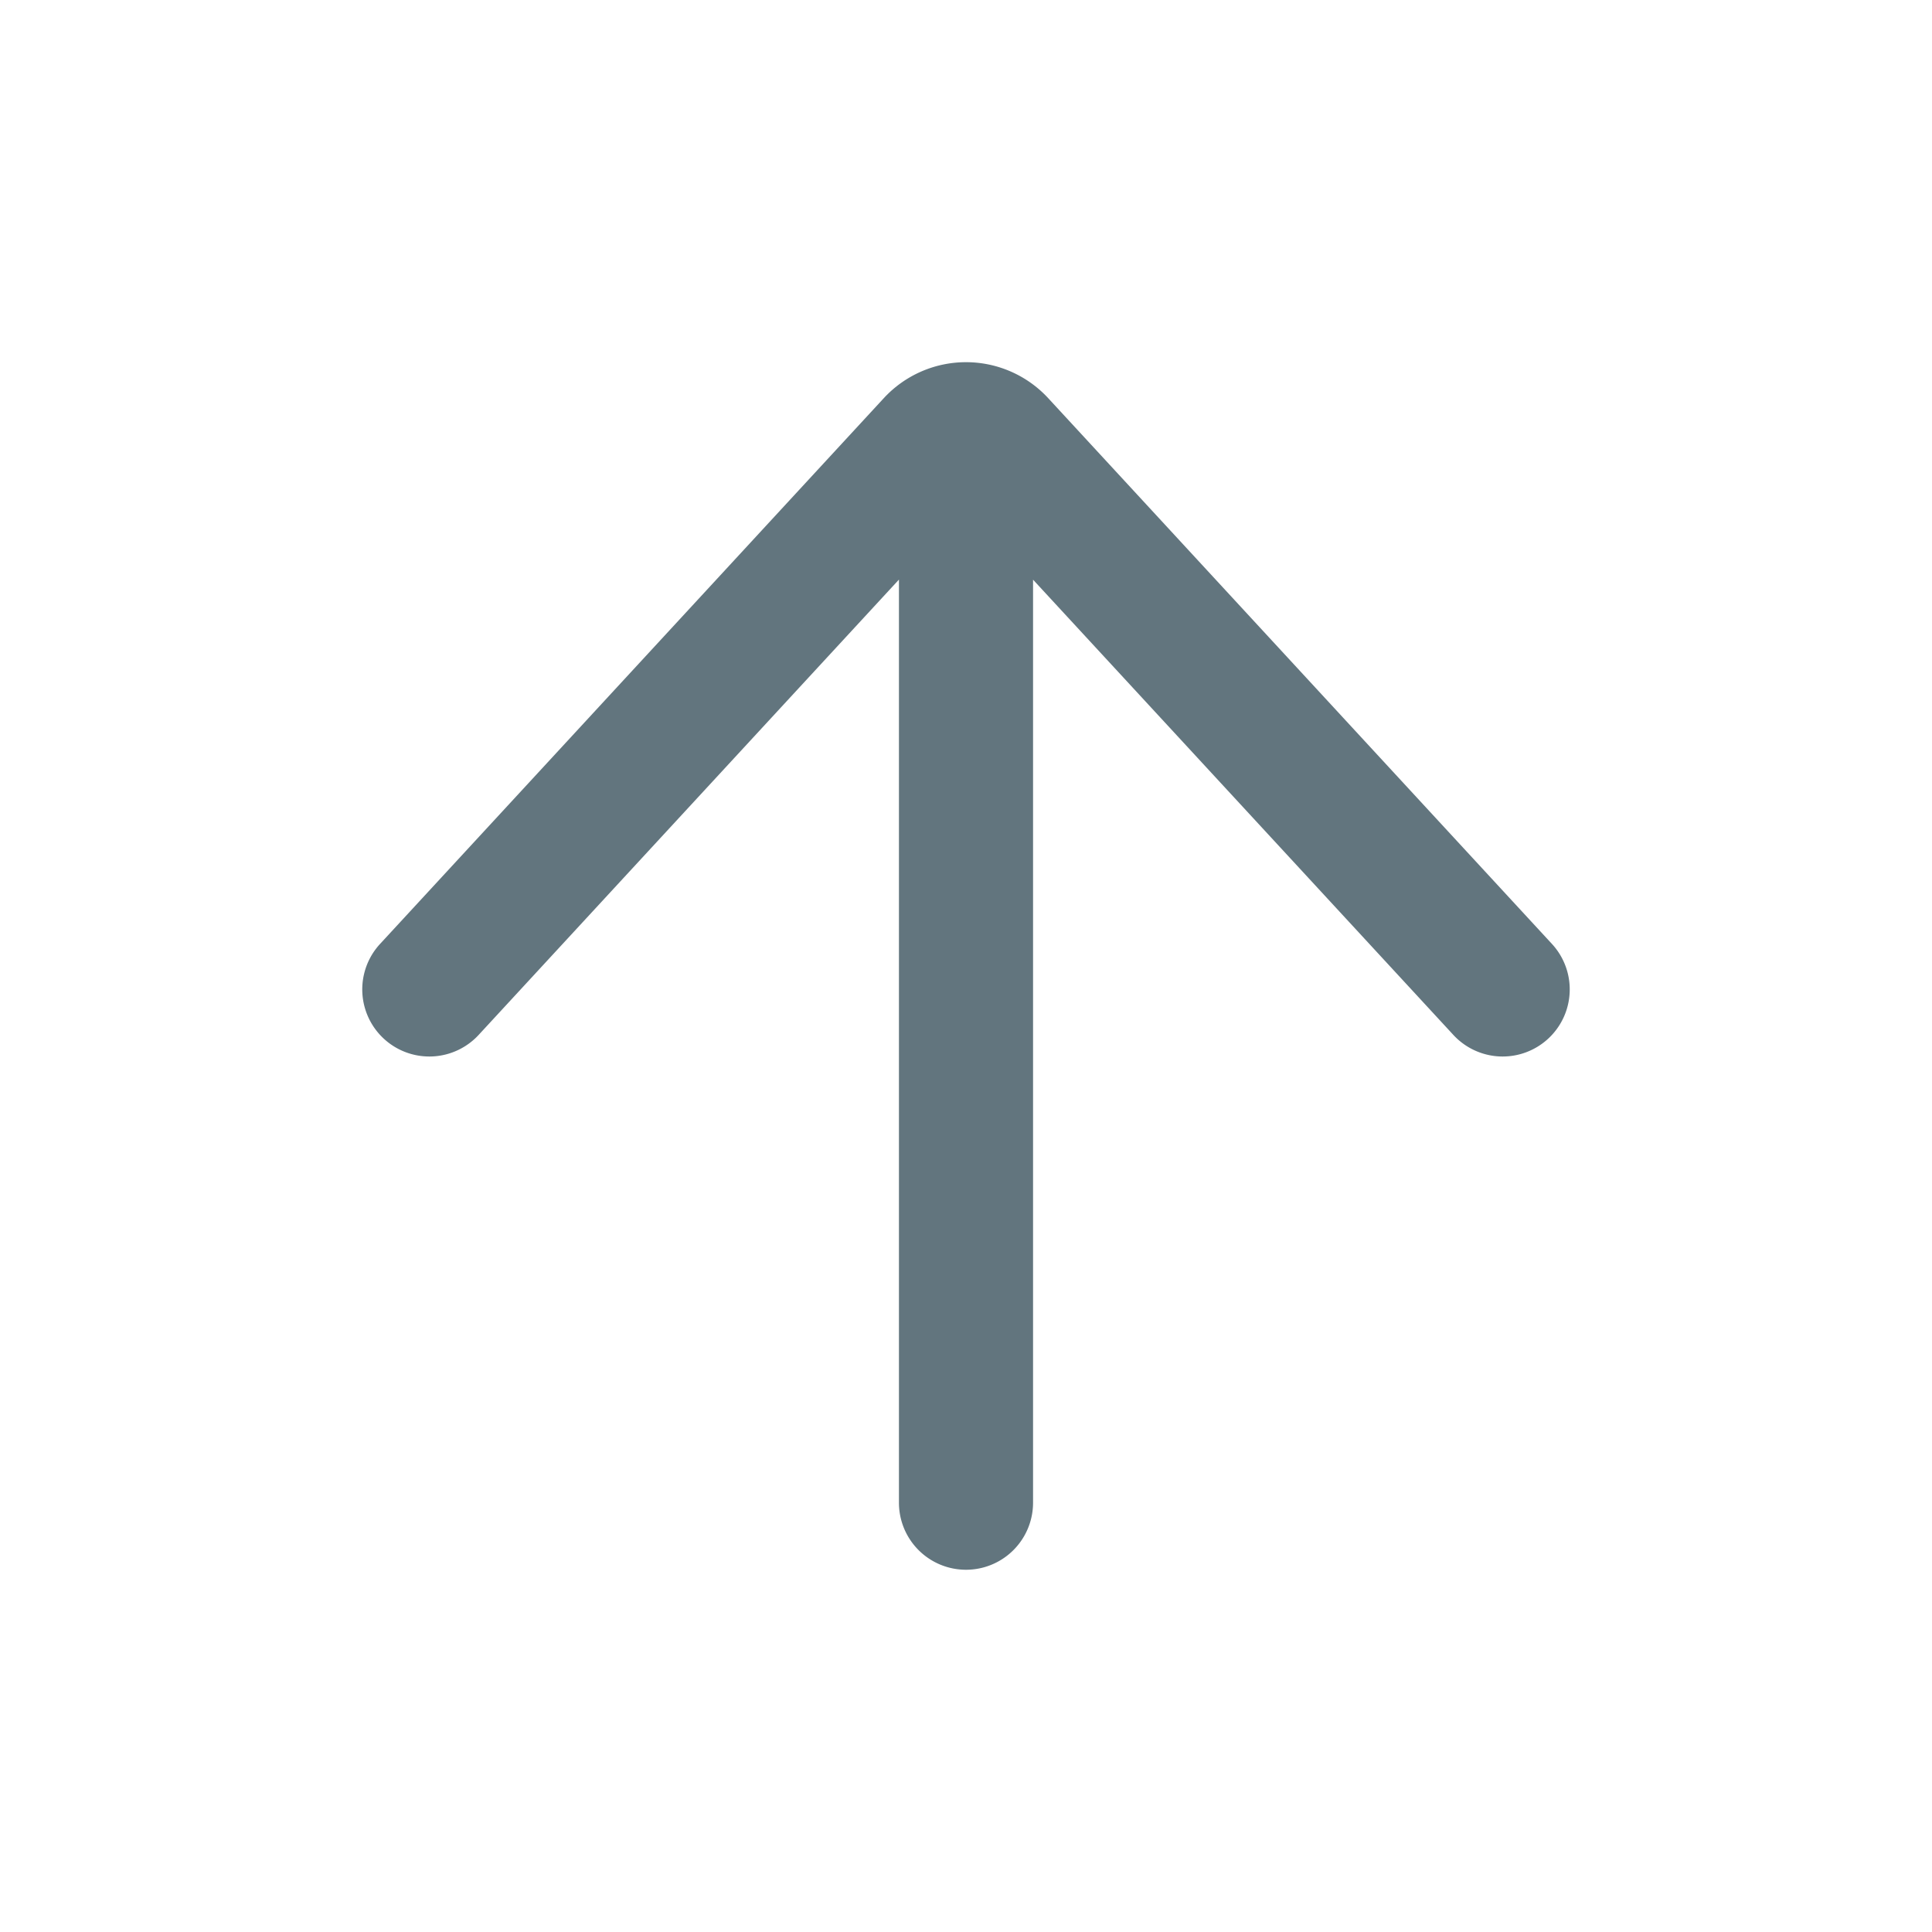 <svg xmlns="http://www.w3.org/2000/svg" fill="none" viewBox="0 0 24 24"><path fill="#62757E" fill-rule="evenodd" d="M12.833 7.201v11.466a.833.833 0 0 1-1.666 0V7.2l-5.221 5.656a.833.833 0 1 1-1.225-1.13l6.258-6.78a1.39 1.39 0 0 1 2.042 0l6.258 6.78a.833.833 0 1 1-1.225 1.13z" clip-rule="evenodd"/></svg>